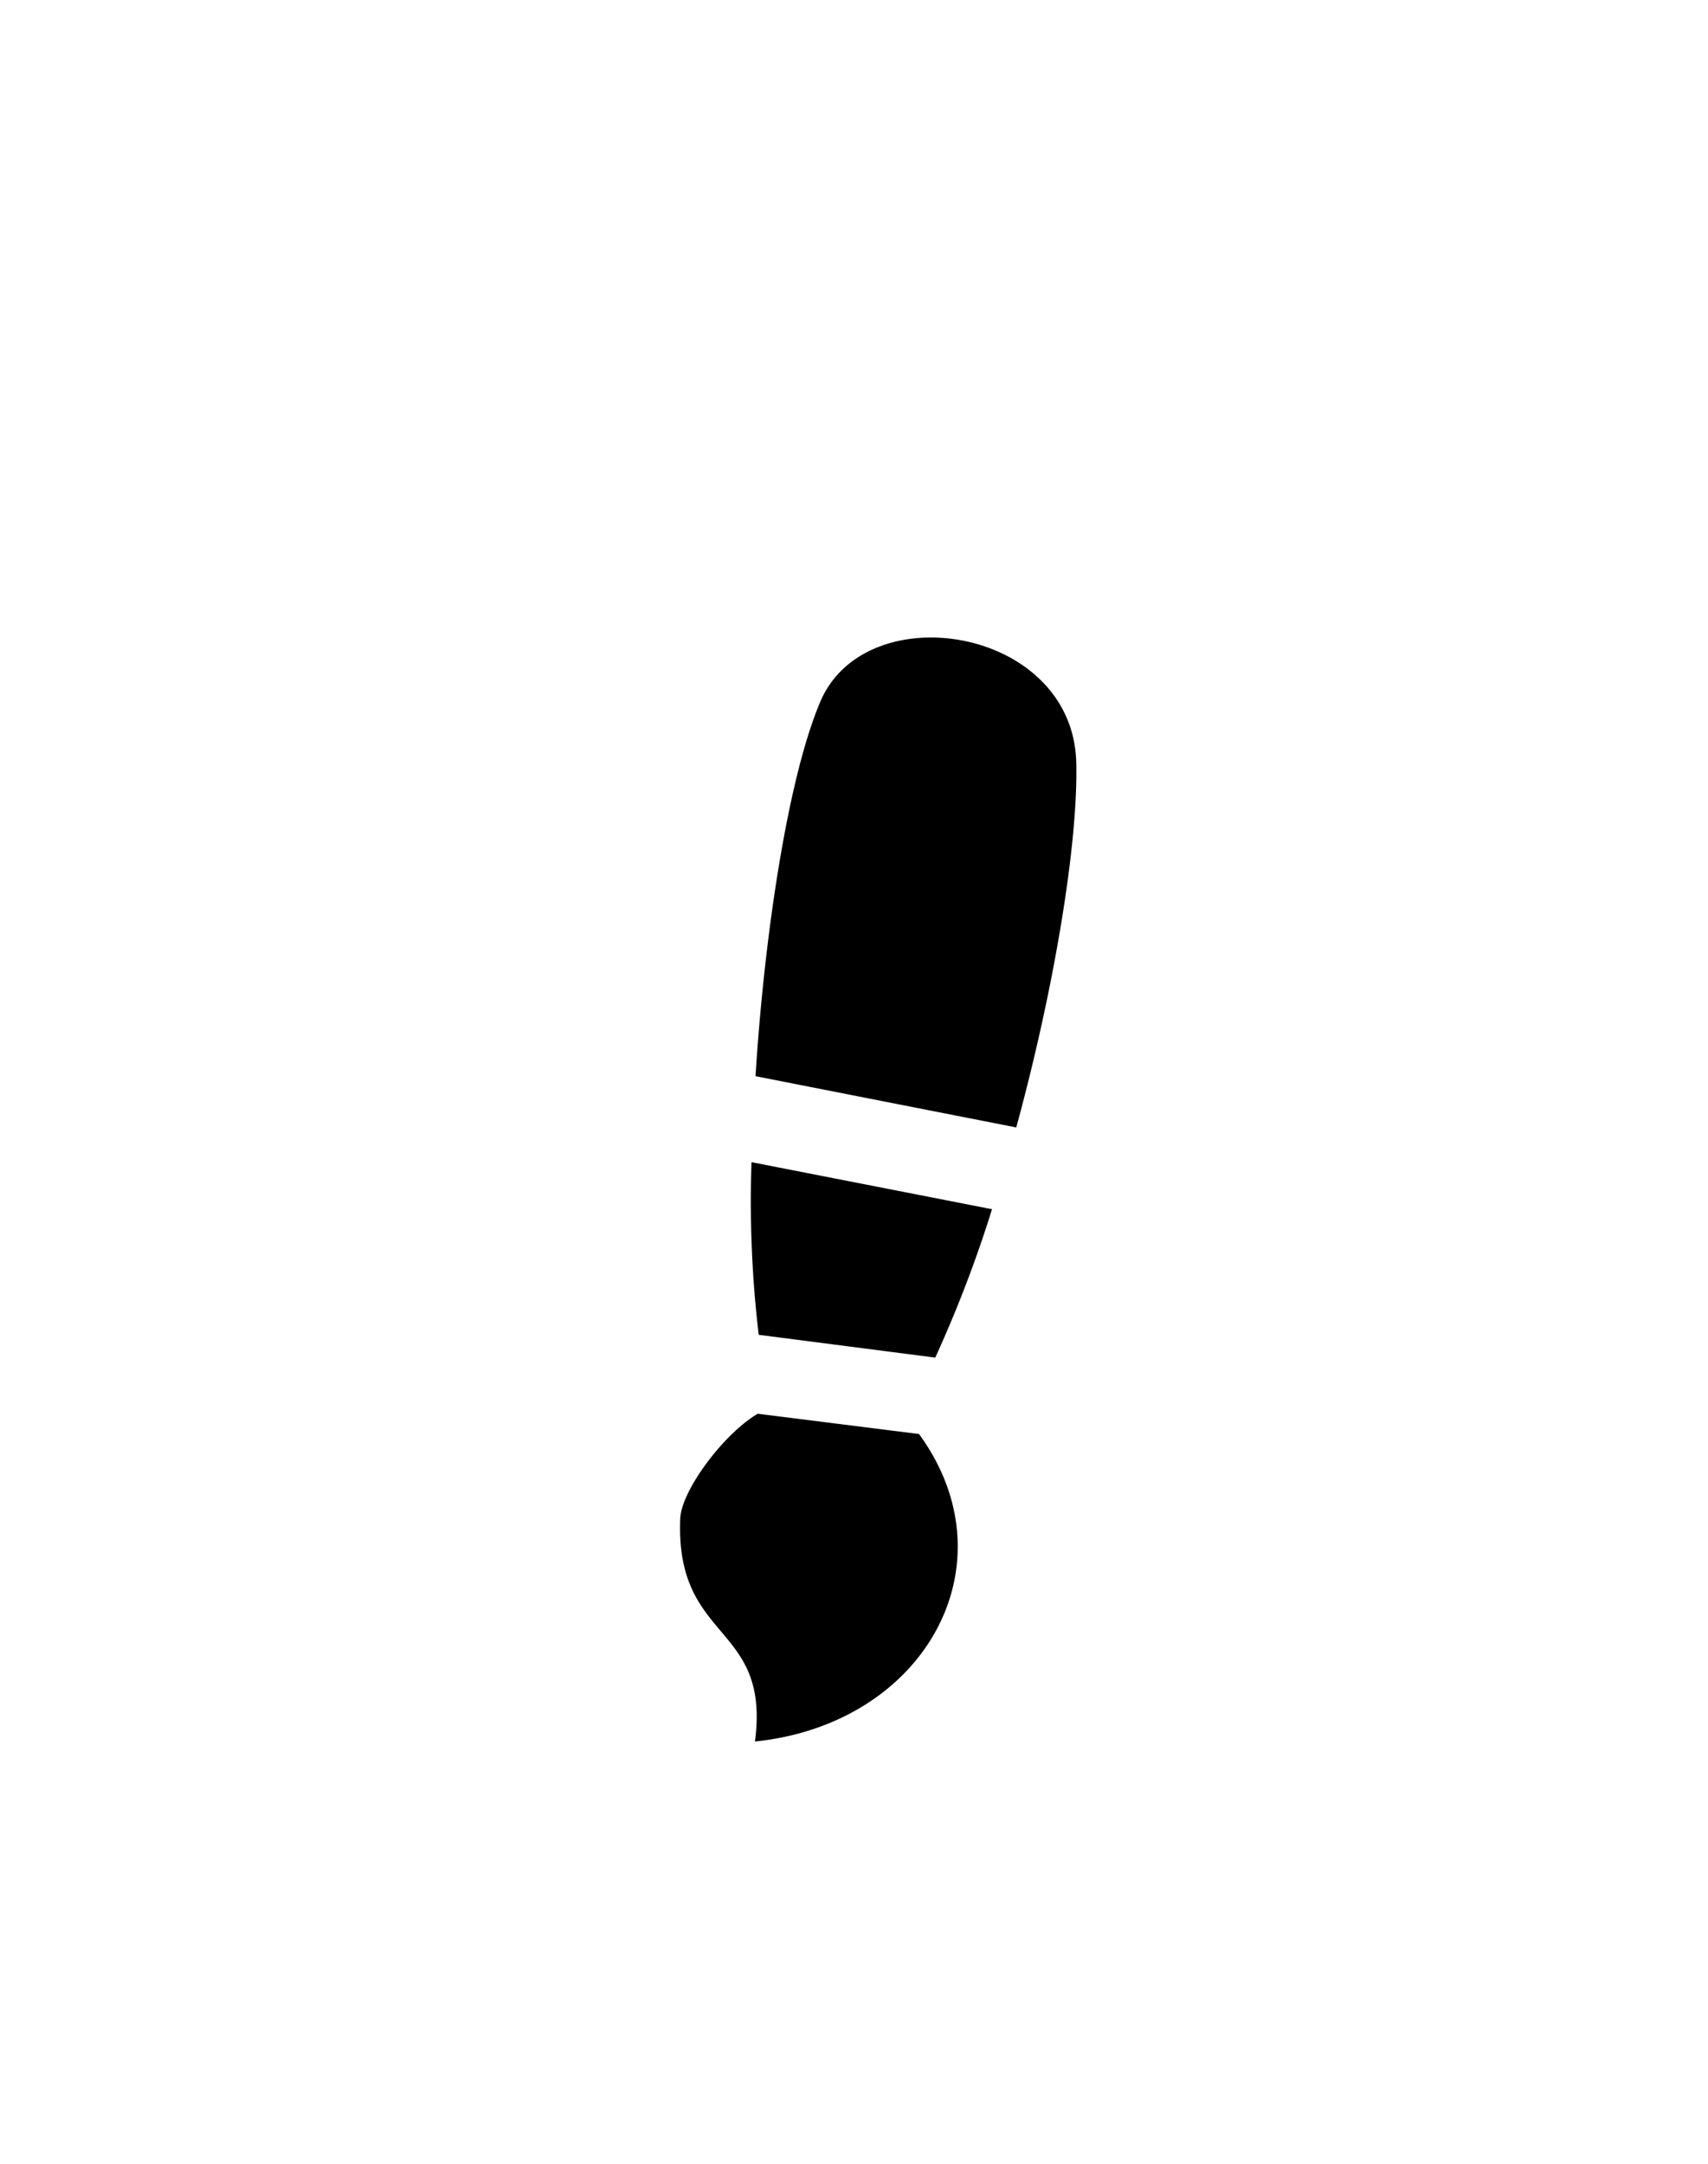 <svg id="Слой_1" data-name="Слой 1" xmlns="http://www.w3.org/2000/svg" viewBox="0 0 150 190"><defs><style>.cls-1{fill-rule:evenodd;}</style></defs><title>Монтажная область 7</title><path class="cls-1" d="M89.25,99,66.35,94.5c.81-12.84,2.91-26.32,5.68-32.86,4-9.49,22.2-6.6,22.49,5.33C94.69,74.11,92.57,86.84,89.25,99Zm-7.12,20.21-15.5-2A99.79,99.79,0,0,1,66,102.05l21.12,4.13A109.48,109.48,0,0,1,82.13,119.22Zm-1.42,6.71c8.32,11.41.55,25.47-14.41,27,1.39-10.46-7-8.62-6.56-19.57.09-2.45,3.81-7.46,6.81-9.21Z"/></svg>